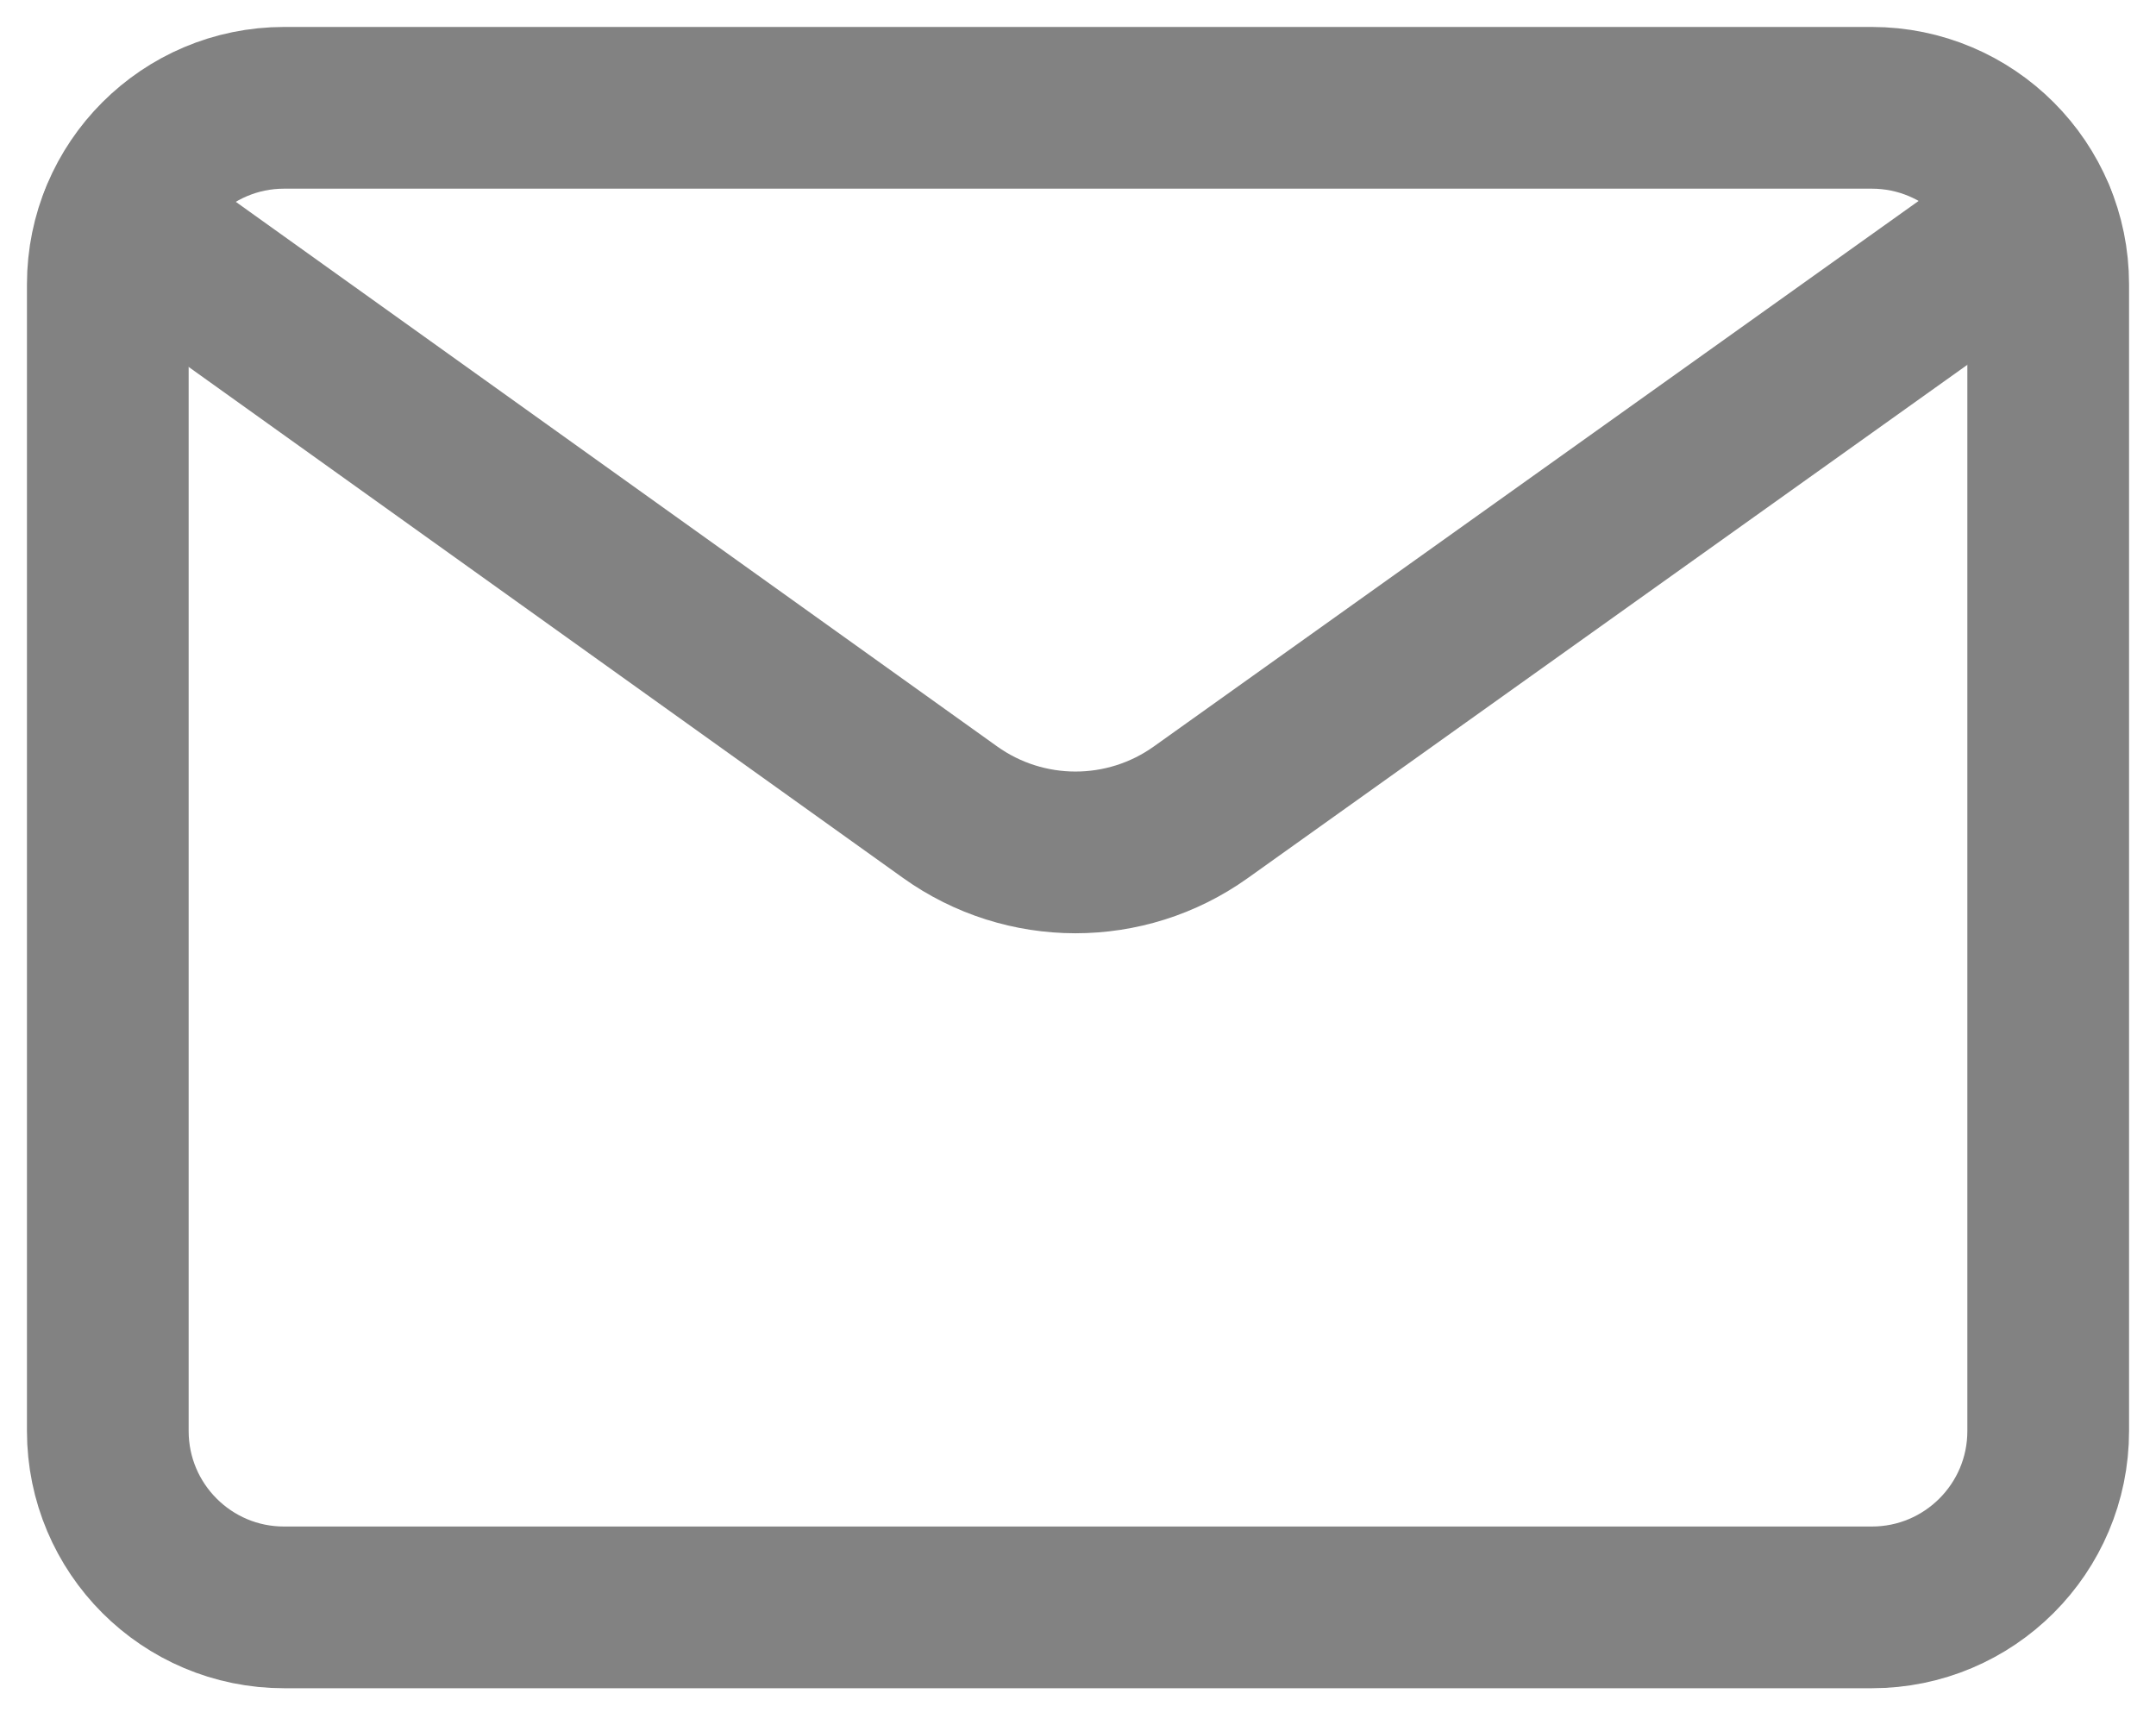 <svg width="20" height="16" viewBox="0 0 20 16" fill="none" xmlns="http://www.w3.org/2000/svg">
<path d="M1.119 2.03L8.813 7.533C9.508 8.03 10.442 8.031 11.138 7.535L18.876 2.016" stroke="#828282" stroke-width="1.5" stroke-linecap="round" stroke-linejoin="round"/>
<path fill-rule="evenodd" clip-rule="evenodd" d="M2.636 1H17.363C18.267 1 19 1.733 19 2.637V13.273C19 14.177 18.267 14.909 17.364 14.909H2.636C1.733 14.91 1 14.177 1 13.273V2.637C1 1.733 1.733 1 2.636 1Z" stroke="#828282" stroke-width="1.5" stroke-linecap="round" stroke-linejoin="round"/>
</svg>
